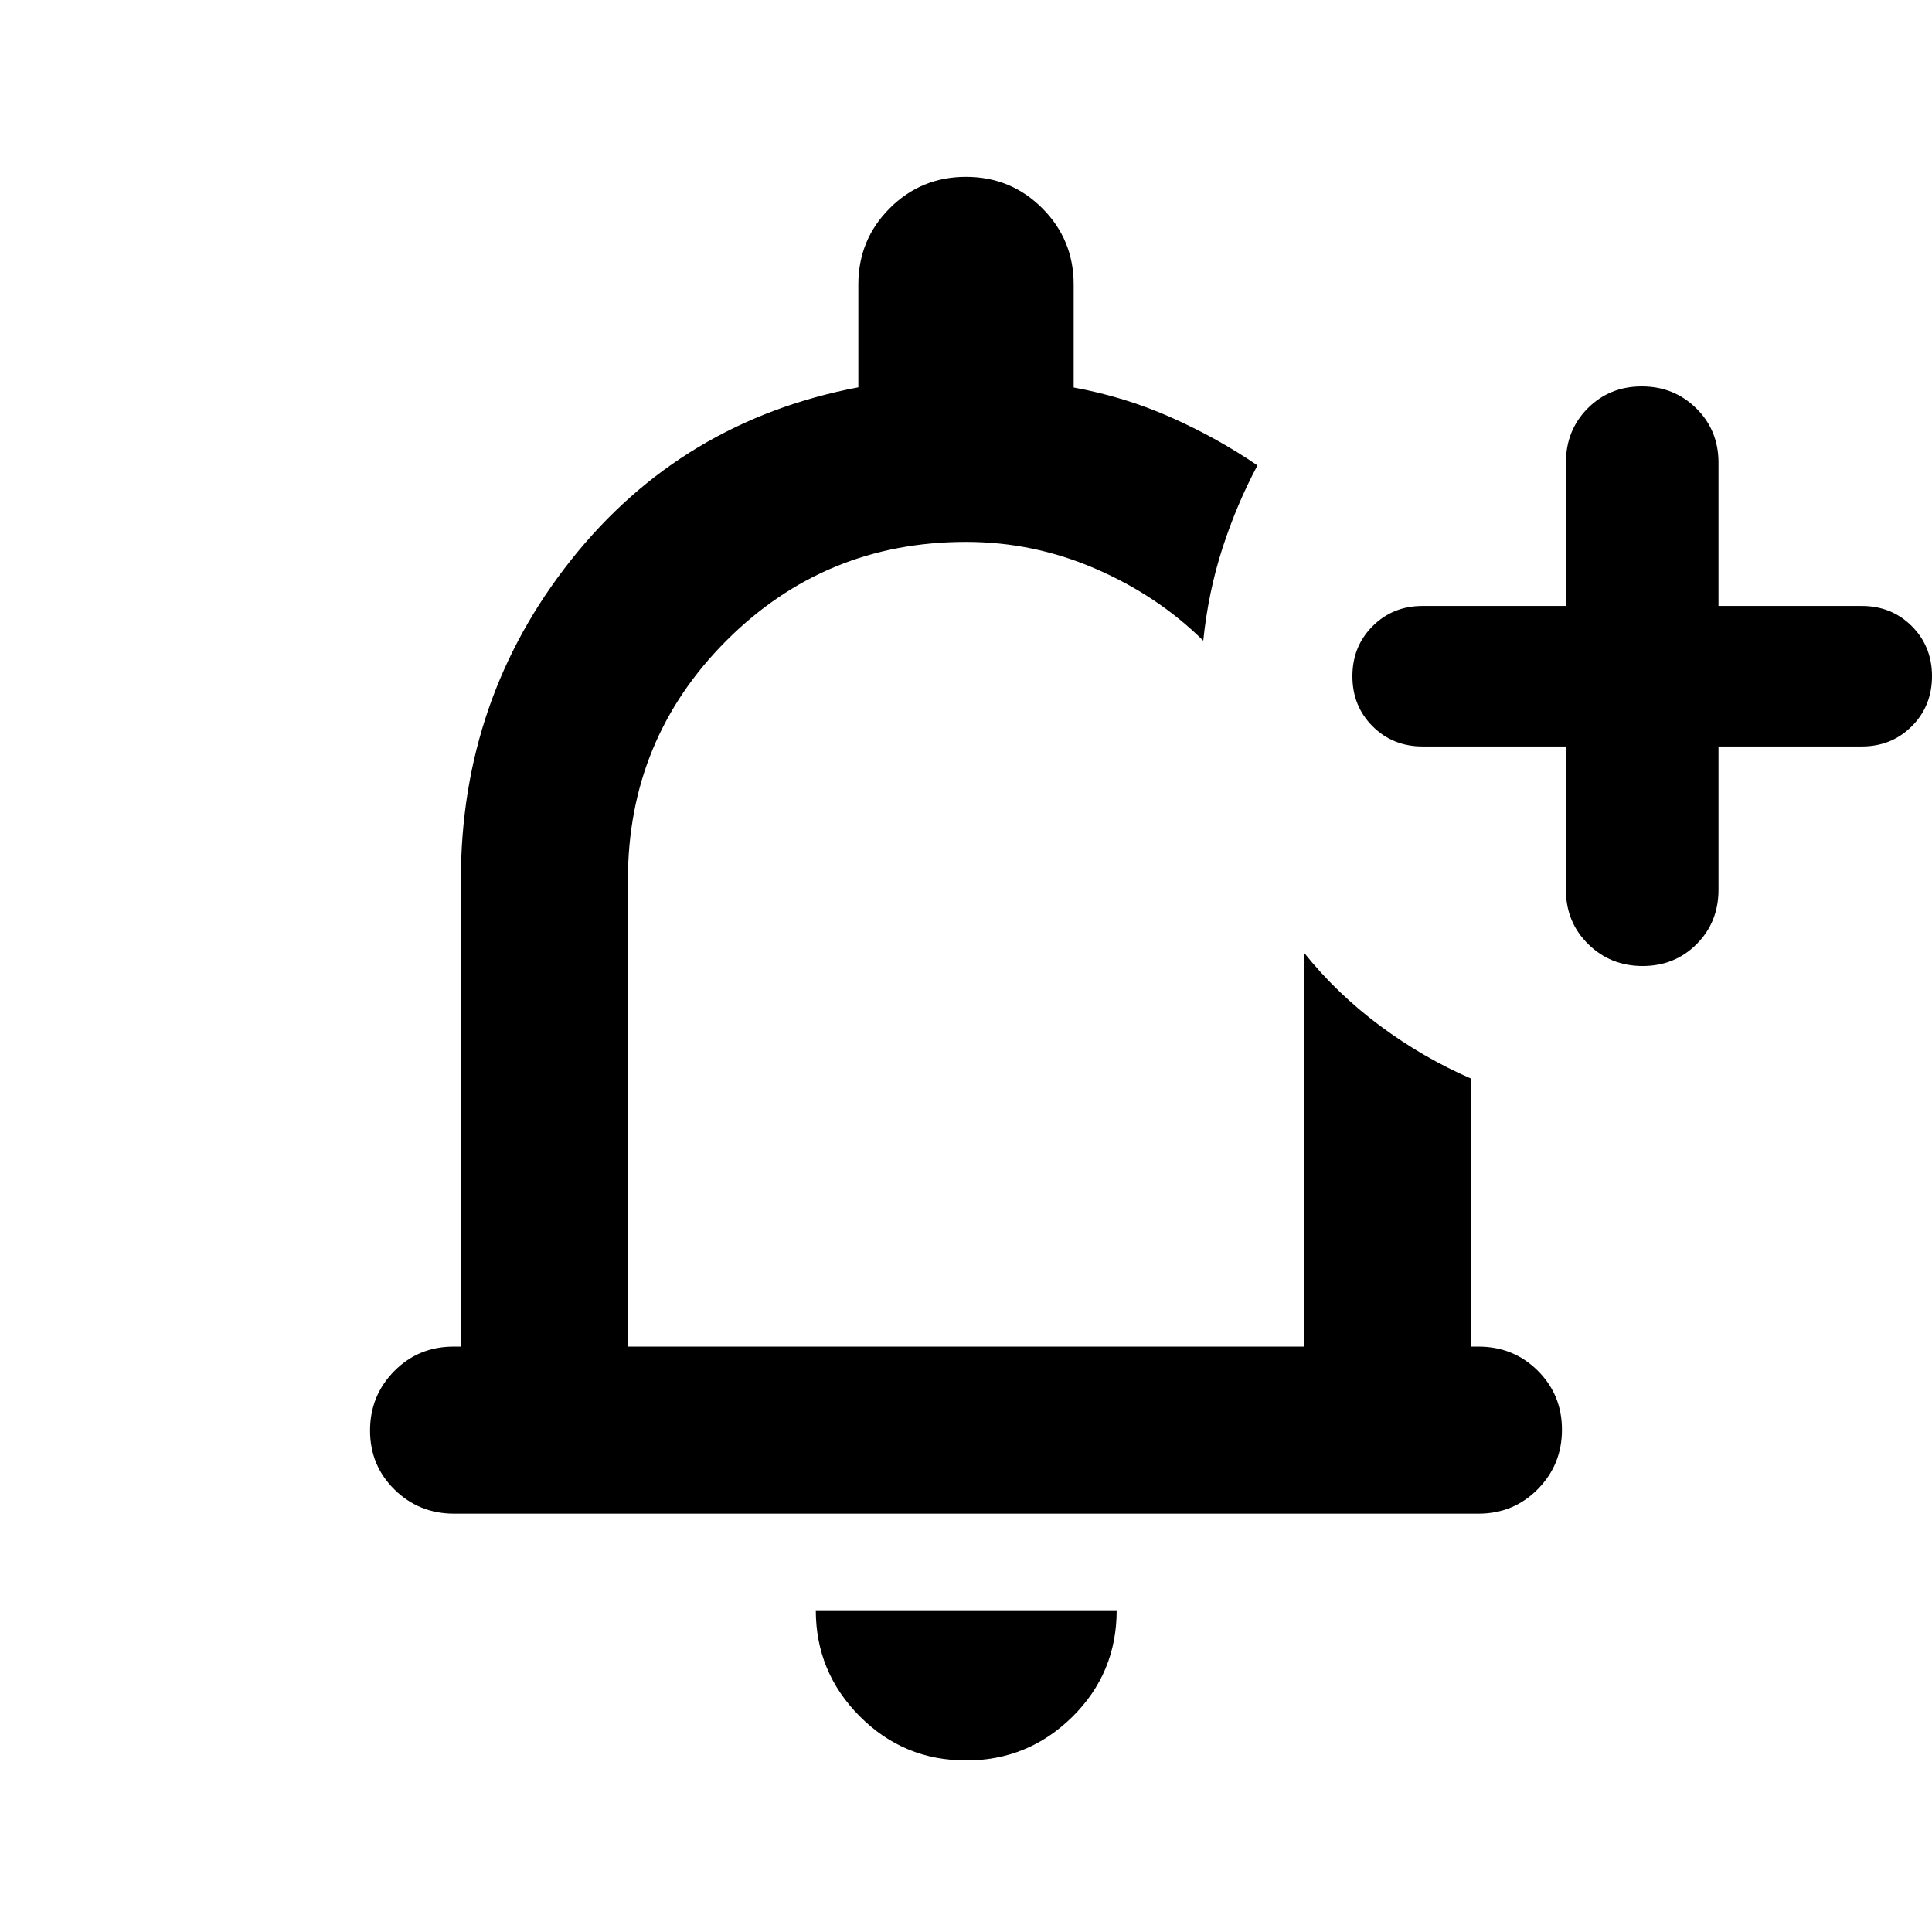 <svg xmlns="http://www.w3.org/2000/svg" height="20" viewBox="0 -960 960 960" width="20"><path d="M480.027-85.239q-30.972 0-52.815-21.923-21.842-21.922-21.842-52.707h149.5q0 31.195-21.985 52.913-21.986 21.717-52.858 21.717Zm-254.366-122.63q-17.444 0-29.618-11.964-12.174-11.963-12.174-29.326t12.024-29.537q12.024-12.174 29.477-12.174H229v-231.869q0-90.109 54.815-159.098 54.815-68.989 142.685-85.707v-51.086q0-22.292 15.604-37.896 15.604-15.605 37.896-15.605t37.896 15.605Q533.5-840.922 533.5-818.63v51.173q25.522 4.674 48.544 14.935 23.021 10.261 42.782 23.783-10.391 19.435-17.424 41.206-7.032 21.772-9.511 45.881-22.521-22.283-53.376-35.685Q513.66-690.739 480-690.739q-70 0-119 49t-49 119v231.869h336v-195.695q16.391 20.435 37.761 36.293 21.37 15.859 45.239 26.237v133.165h3.63q17.453 0 29.477 11.964 12.024 11.963 12.024 29.326t-12.019 29.537q-12.018 12.174-29.462 12.174H225.661ZM480-490.804Zm298.087-98.283h-71.174q-14.838 0-24.876-10.032Q672-609.152 672-623.982q0-14.831 10.037-24.881 10.038-10.05 24.876-10.05h71.174v-71.174q0-16.113 10.839-27.013 10.84-10.9 26.863-10.9 16.024 0 27.074 10.9t11.05 27.013v71.174h71.174q14.838 0 24.876 10.032Q960-638.848 960-624.018q0 14.831-10.037 24.881-10.038 10.05-24.876 10.05h-71.174v71.174q0 16.113-10.839 27.013-10.84 10.9-26.863 10.9-16.024 0-27.074-10.9t-11.05-27.013v-71.174Z"/></svg>